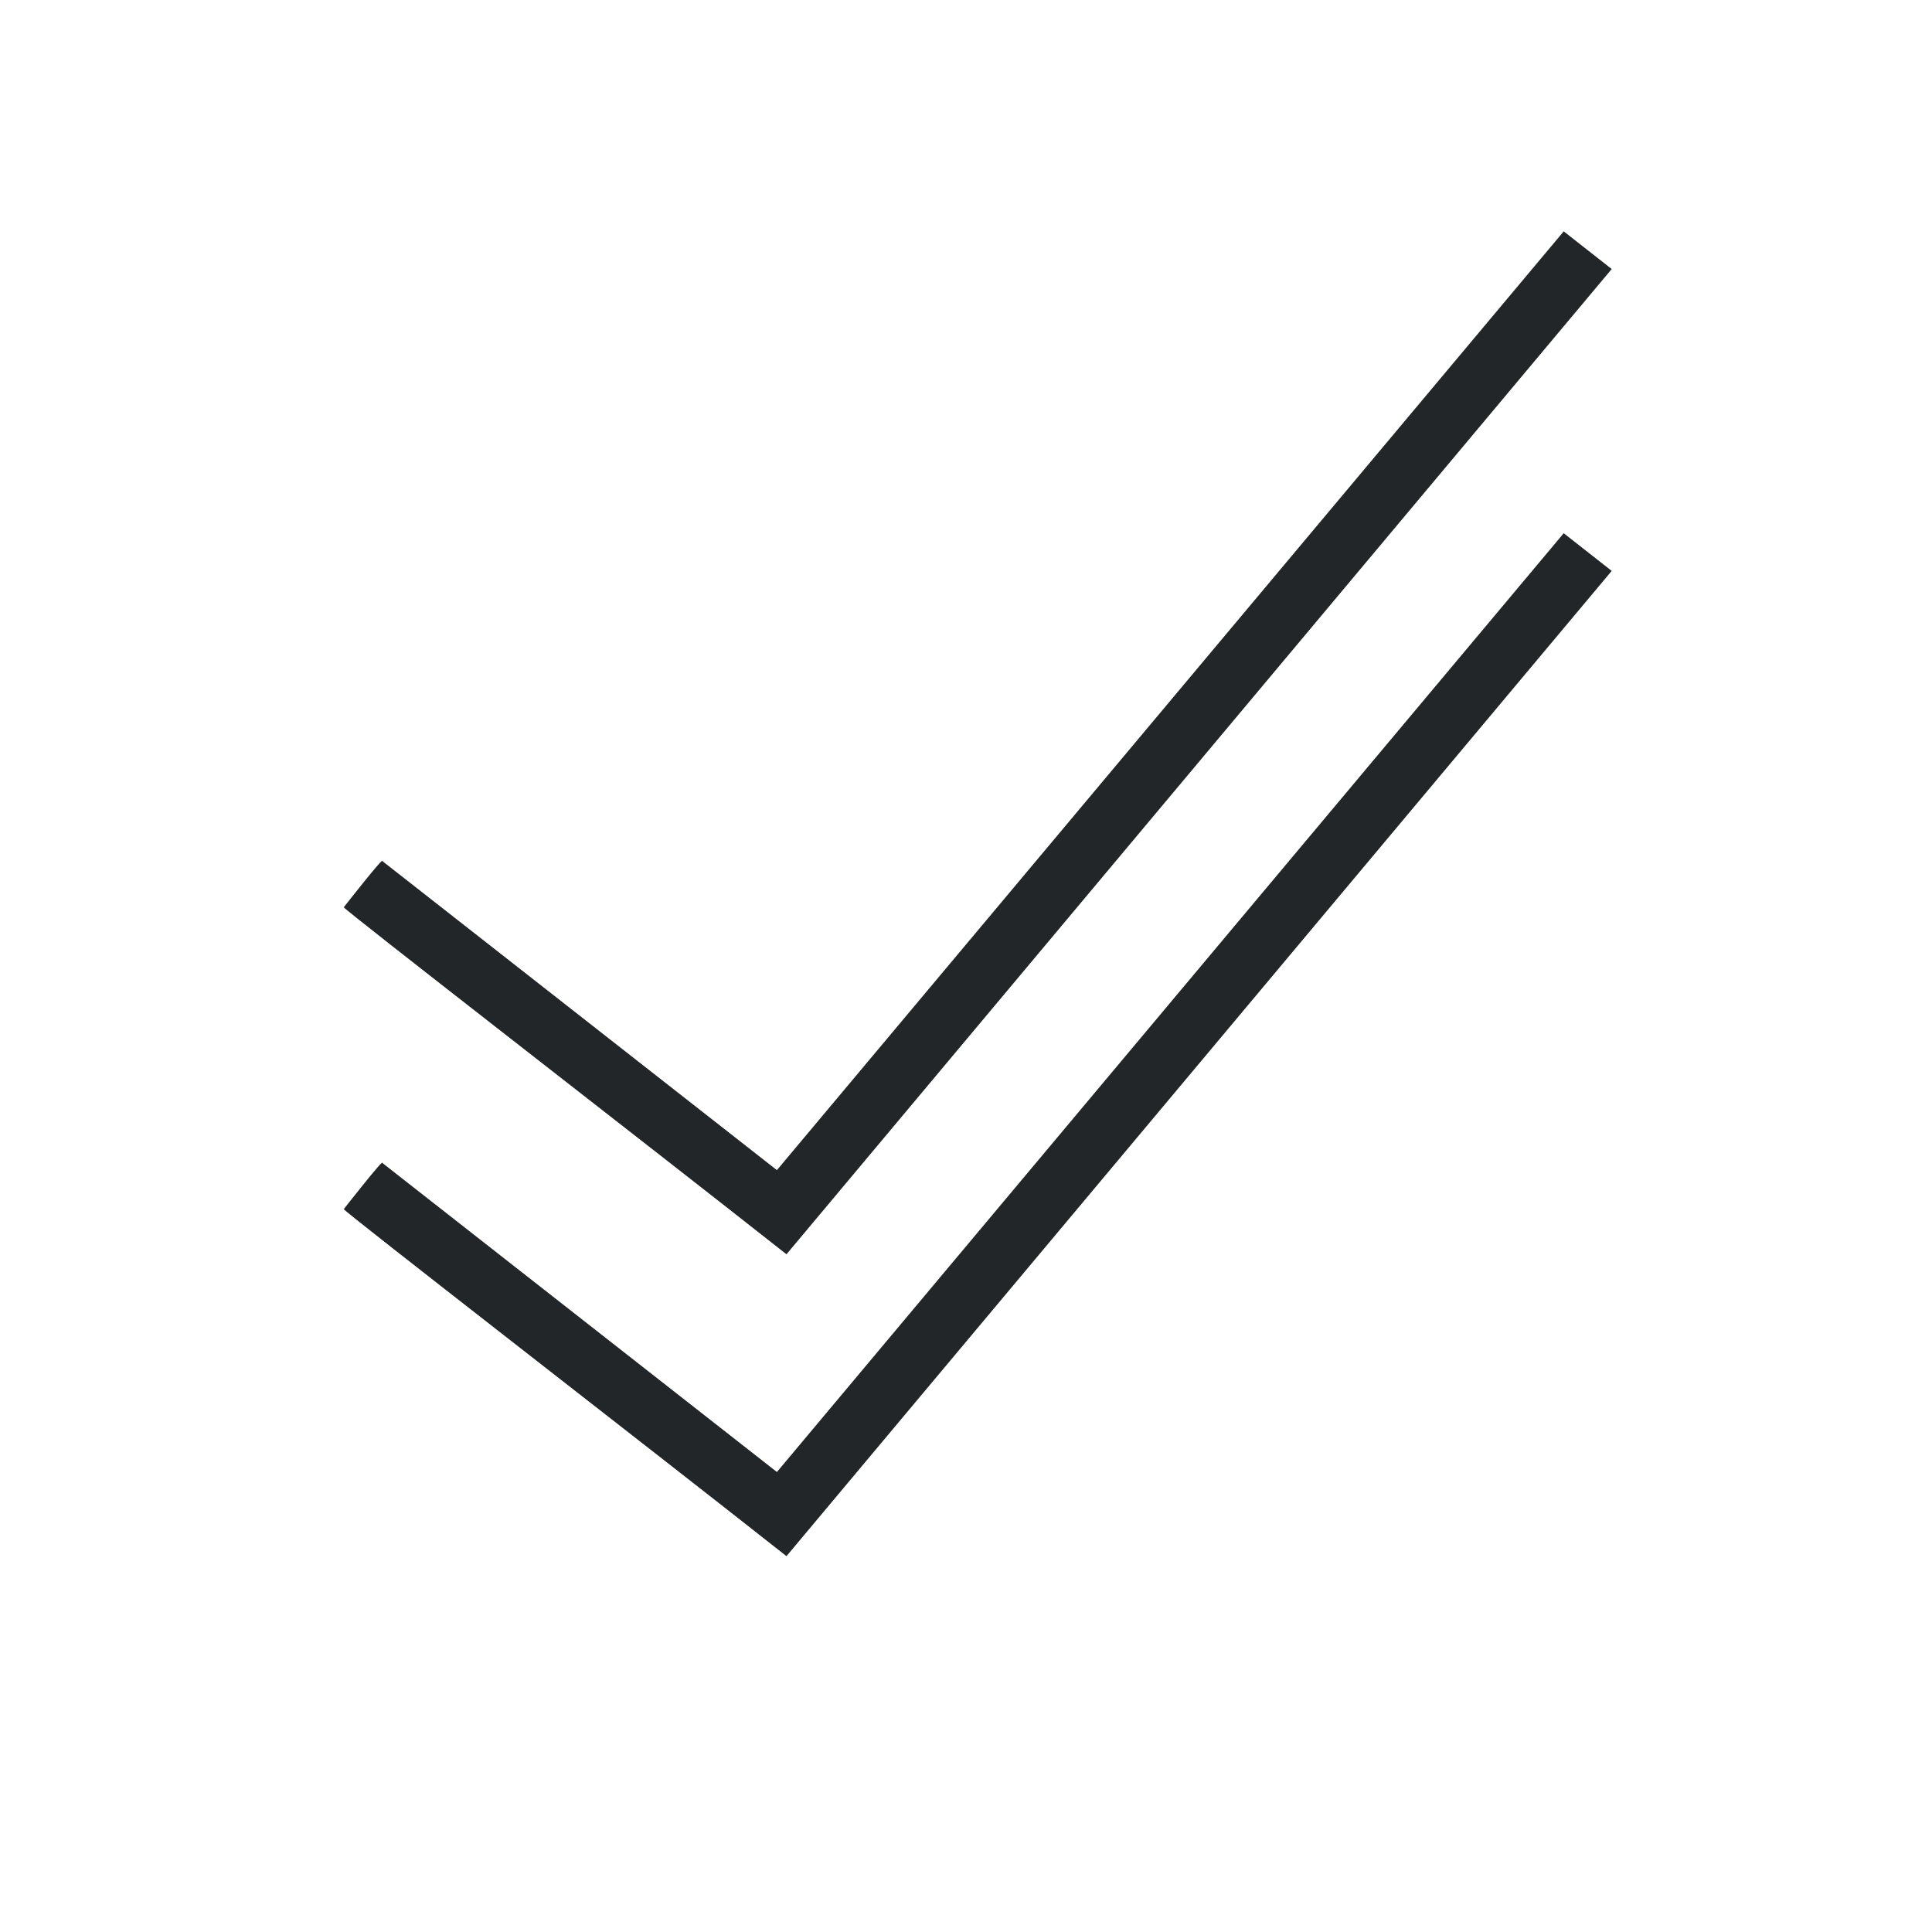 <svg viewBox="0 0 32 32" xmlns="http://www.w3.org/2000/svg"><g fill="#232629"><path d="m25.9 8.832-13.032 15.549-6.534-5.118c.034-.098-.64.764-.64.764-.019.022 4.931 3.854 7.33 5.746l.002-.002.002.002 13.667-16.317z"/><path d="m25.9 3.832-13.032 15.549-6.534-5.118c.034-.098-.64.764-.64.764-.019.022 4.931 3.854 7.33 5.746l.002-.002.002.002 13.667-16.317z"/></g></svg>